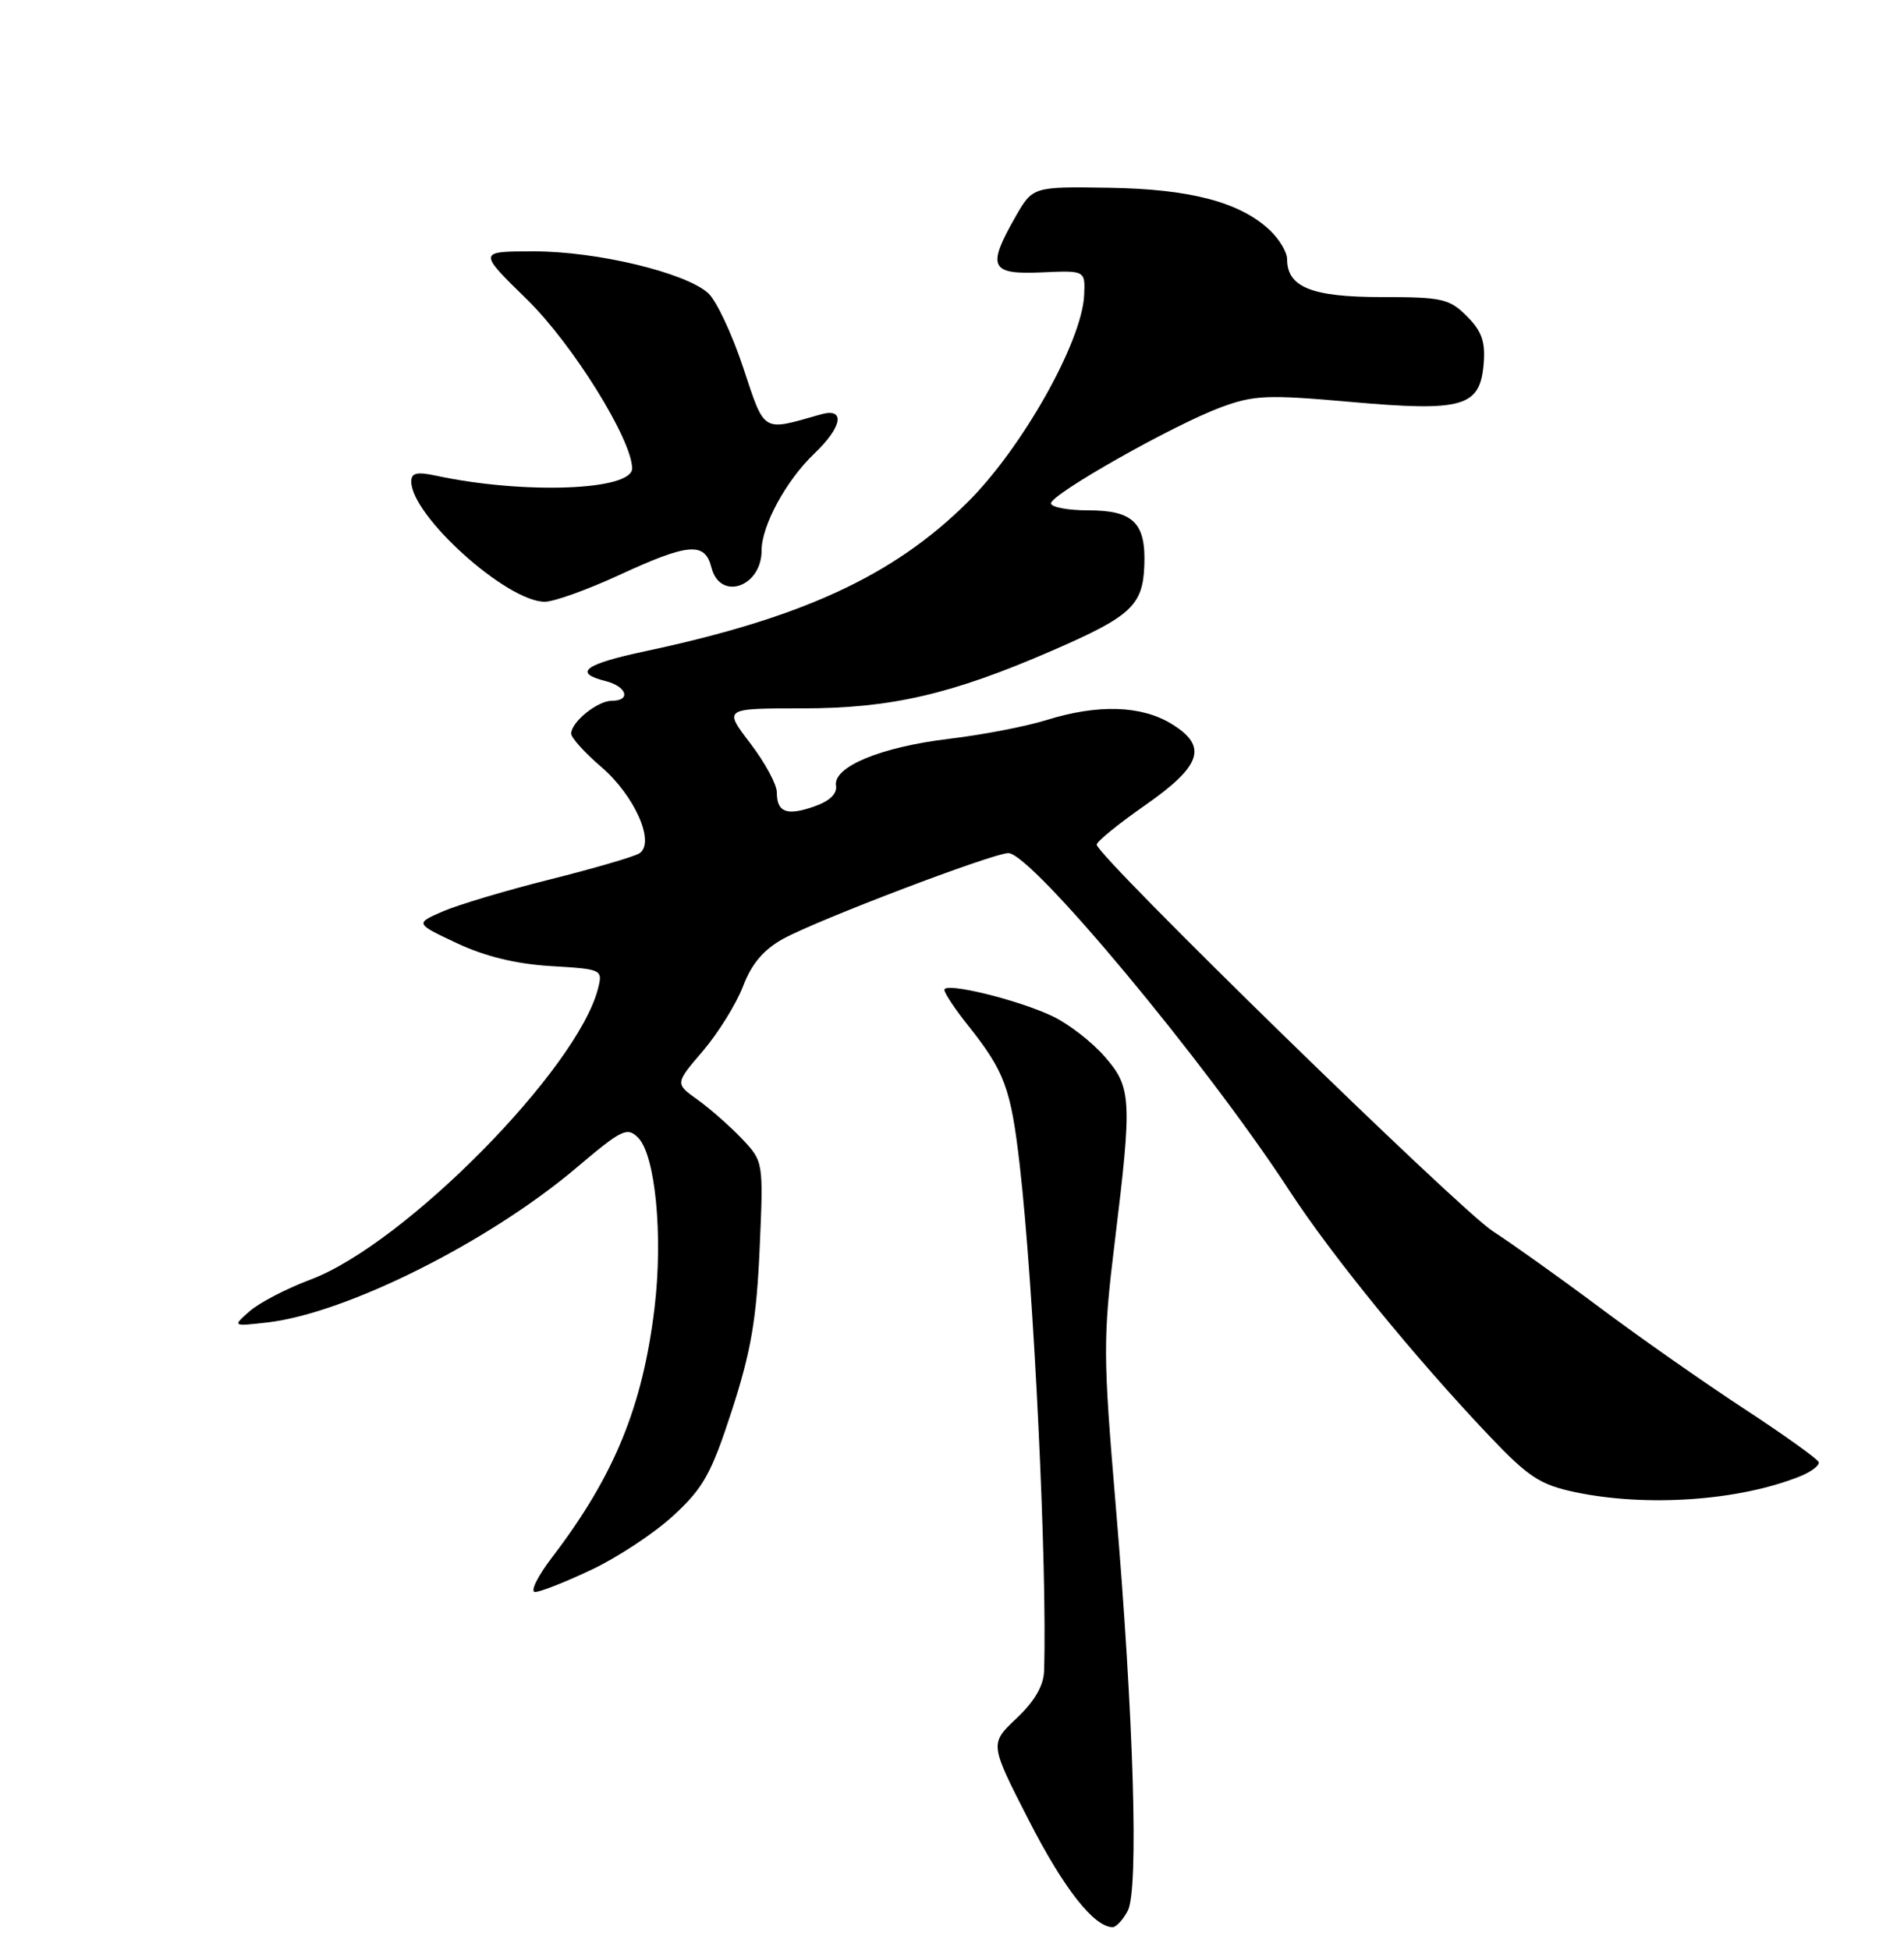 <?xml version="1.0" encoding="UTF-8" standalone="no"?>
<!DOCTYPE svg PUBLIC "-//W3C//DTD SVG 1.1//EN" "http://www.w3.org/Graphics/SVG/1.1/DTD/svg11.dtd" >
<svg xmlns="http://www.w3.org/2000/svg" xmlns:xlink="http://www.w3.org/1999/xlink" version="1.1" viewBox="0 0 250 256">
 <g >
 <path fill="currentColor"
d=" M 148.07 250.87 C 149.54 248.13 148.87 225.66 146.49 197.55 C 144.83 177.85 144.82 175.78 146.37 163.05 C 148.67 144.22 148.59 142.74 144.99 138.65 C 143.34 136.76 140.30 134.42 138.24 133.43 C 133.68 131.25 124.00 128.89 124.00 129.95 C 124.00 130.38 125.39 132.47 127.10 134.61 C 131.92 140.67 132.73 142.86 133.90 153.02 C 135.74 169.05 137.52 205.96 137.09 219.38 C 137.03 221.31 135.83 223.37 133.47 225.59 C 129.94 228.92 129.94 228.92 135.09 238.98 C 139.67 247.94 143.65 253.00 146.10 253.00 C 146.56 253.00 147.44 252.04 148.07 250.87 Z  M 77.70 206.06 C 81.11 204.45 85.95 201.25 88.44 198.95 C 92.37 195.32 93.40 193.47 96.11 185.13 C 98.61 177.41 99.33 173.21 99.74 163.99 C 100.25 152.48 100.25 152.48 97.38 149.46 C 95.79 147.80 93.18 145.50 91.56 144.35 C 88.63 142.25 88.63 142.25 92.29 137.98 C 94.30 135.62 96.67 131.80 97.56 129.49 C 98.69 126.52 100.25 124.68 102.83 123.25 C 107.33 120.77 130.38 112.00 132.40 112.00 C 135.43 112.00 158.28 139.43 169.24 156.22 C 174.88 164.88 185.75 178.20 195.67 188.64 C 200.70 193.92 202.23 194.92 206.80 195.89 C 216.23 197.87 228.29 197.03 236.29 193.84 C 237.82 193.23 238.95 192.37 238.79 191.94 C 238.63 191.51 234.22 188.36 229.00 184.94 C 223.78 181.52 215.22 175.53 210.00 171.62 C 204.78 167.72 198.47 163.23 196.00 161.63 C 191.60 158.80 144.00 112.35 144.00 110.89 C 144.00 110.48 146.81 108.19 150.25 105.79 C 157.81 100.53 158.65 97.98 153.82 95.03 C 149.84 92.60 144.15 92.43 137.41 94.53 C 134.71 95.37 128.96 96.48 124.64 96.99 C 115.64 98.07 109.36 100.67 109.77 103.15 C 109.94 104.21 108.94 105.17 106.90 105.88 C 103.29 107.14 102.00 106.65 102.00 104.02 C 102.00 102.99 100.43 100.09 98.51 97.58 C 95.01 93.00 95.01 93.00 105.28 93.00 C 116.97 93.00 124.91 91.17 138.14 85.42 C 148.49 80.93 150.05 79.50 150.25 74.28 C 150.48 68.64 148.81 67.00 142.88 67.00 C 140.19 67.00 138.00 66.58 138.00 66.08 C 138.00 64.87 154.10 55.77 160.31 53.47 C 164.63 51.87 166.40 51.79 177.31 52.76 C 192.10 54.07 194.34 53.43 194.81 47.76 C 195.05 44.85 194.56 43.47 192.60 41.51 C 190.30 39.21 189.35 39.00 181.37 39.00 C 172.23 39.00 169.00 37.70 169.00 34.02 C 169.00 33.10 167.97 31.39 166.72 30.21 C 162.80 26.53 156.28 24.81 145.55 24.65 C 135.60 24.50 135.60 24.50 133.31 28.50 C 129.56 35.08 130.03 36.06 136.75 35.76 C 142.50 35.50 142.50 35.50 142.35 38.76 C 142.07 44.88 134.16 58.91 126.98 66.00 C 117.27 75.60 105.33 81.11 84.75 85.49 C 76.72 87.20 75.20 88.33 79.50 89.41 C 82.30 90.11 82.91 92.00 80.33 92.00 C 78.45 92.00 75.00 94.79 75.00 96.31 C 75.00 96.86 76.77 98.82 78.93 100.67 C 83.36 104.46 86.10 110.70 83.93 112.04 C 83.22 112.48 77.93 114.02 72.19 115.46 C 66.45 116.90 60.12 118.79 58.12 119.66 C 54.50 121.24 54.50 121.24 60.00 123.83 C 63.69 125.56 67.74 126.55 72.33 126.83 C 79.05 127.23 79.15 127.27 78.53 129.75 C 75.87 140.32 53.11 163.37 40.76 167.99 C 37.64 169.16 34.05 171.02 32.79 172.13 C 30.50 174.14 30.50 174.14 35.14 173.61 C 45.51 172.40 64.22 163.03 75.73 153.27 C 81.63 148.27 82.35 147.92 83.78 149.35 C 86.05 151.62 87.07 162.19 85.95 171.63 C 84.39 184.65 80.67 193.73 72.52 204.41 C 70.59 206.93 69.57 209.00 70.26 209.00 C 70.94 209.00 74.29 207.68 77.70 206.06 Z  M 81.29 75.50 C 90.40 71.29 92.56 71.11 93.41 74.50 C 94.53 78.94 100.00 77.08 100.00 72.26 C 100.00 69.00 103.24 63.05 106.91 59.56 C 110.63 56.02 111.05 53.47 107.75 54.41 C 99.97 56.62 100.47 56.93 97.57 48.22 C 96.11 43.82 94.05 39.45 92.99 38.49 C 90.01 35.79 78.38 33.00 70.13 33.00 C 62.73 33.00 62.73 33.00 69.20 39.32 C 75.17 45.15 83.00 57.73 83.00 61.50 C 83.00 64.40 68.78 64.92 57.25 62.45 C 54.74 61.91 54.00 62.08 54.00 63.22 C 54.00 67.71 66.54 79.00 71.53 79.00 C 72.73 79.00 77.13 77.42 81.29 75.50 Z "/>
</g>
</svg>